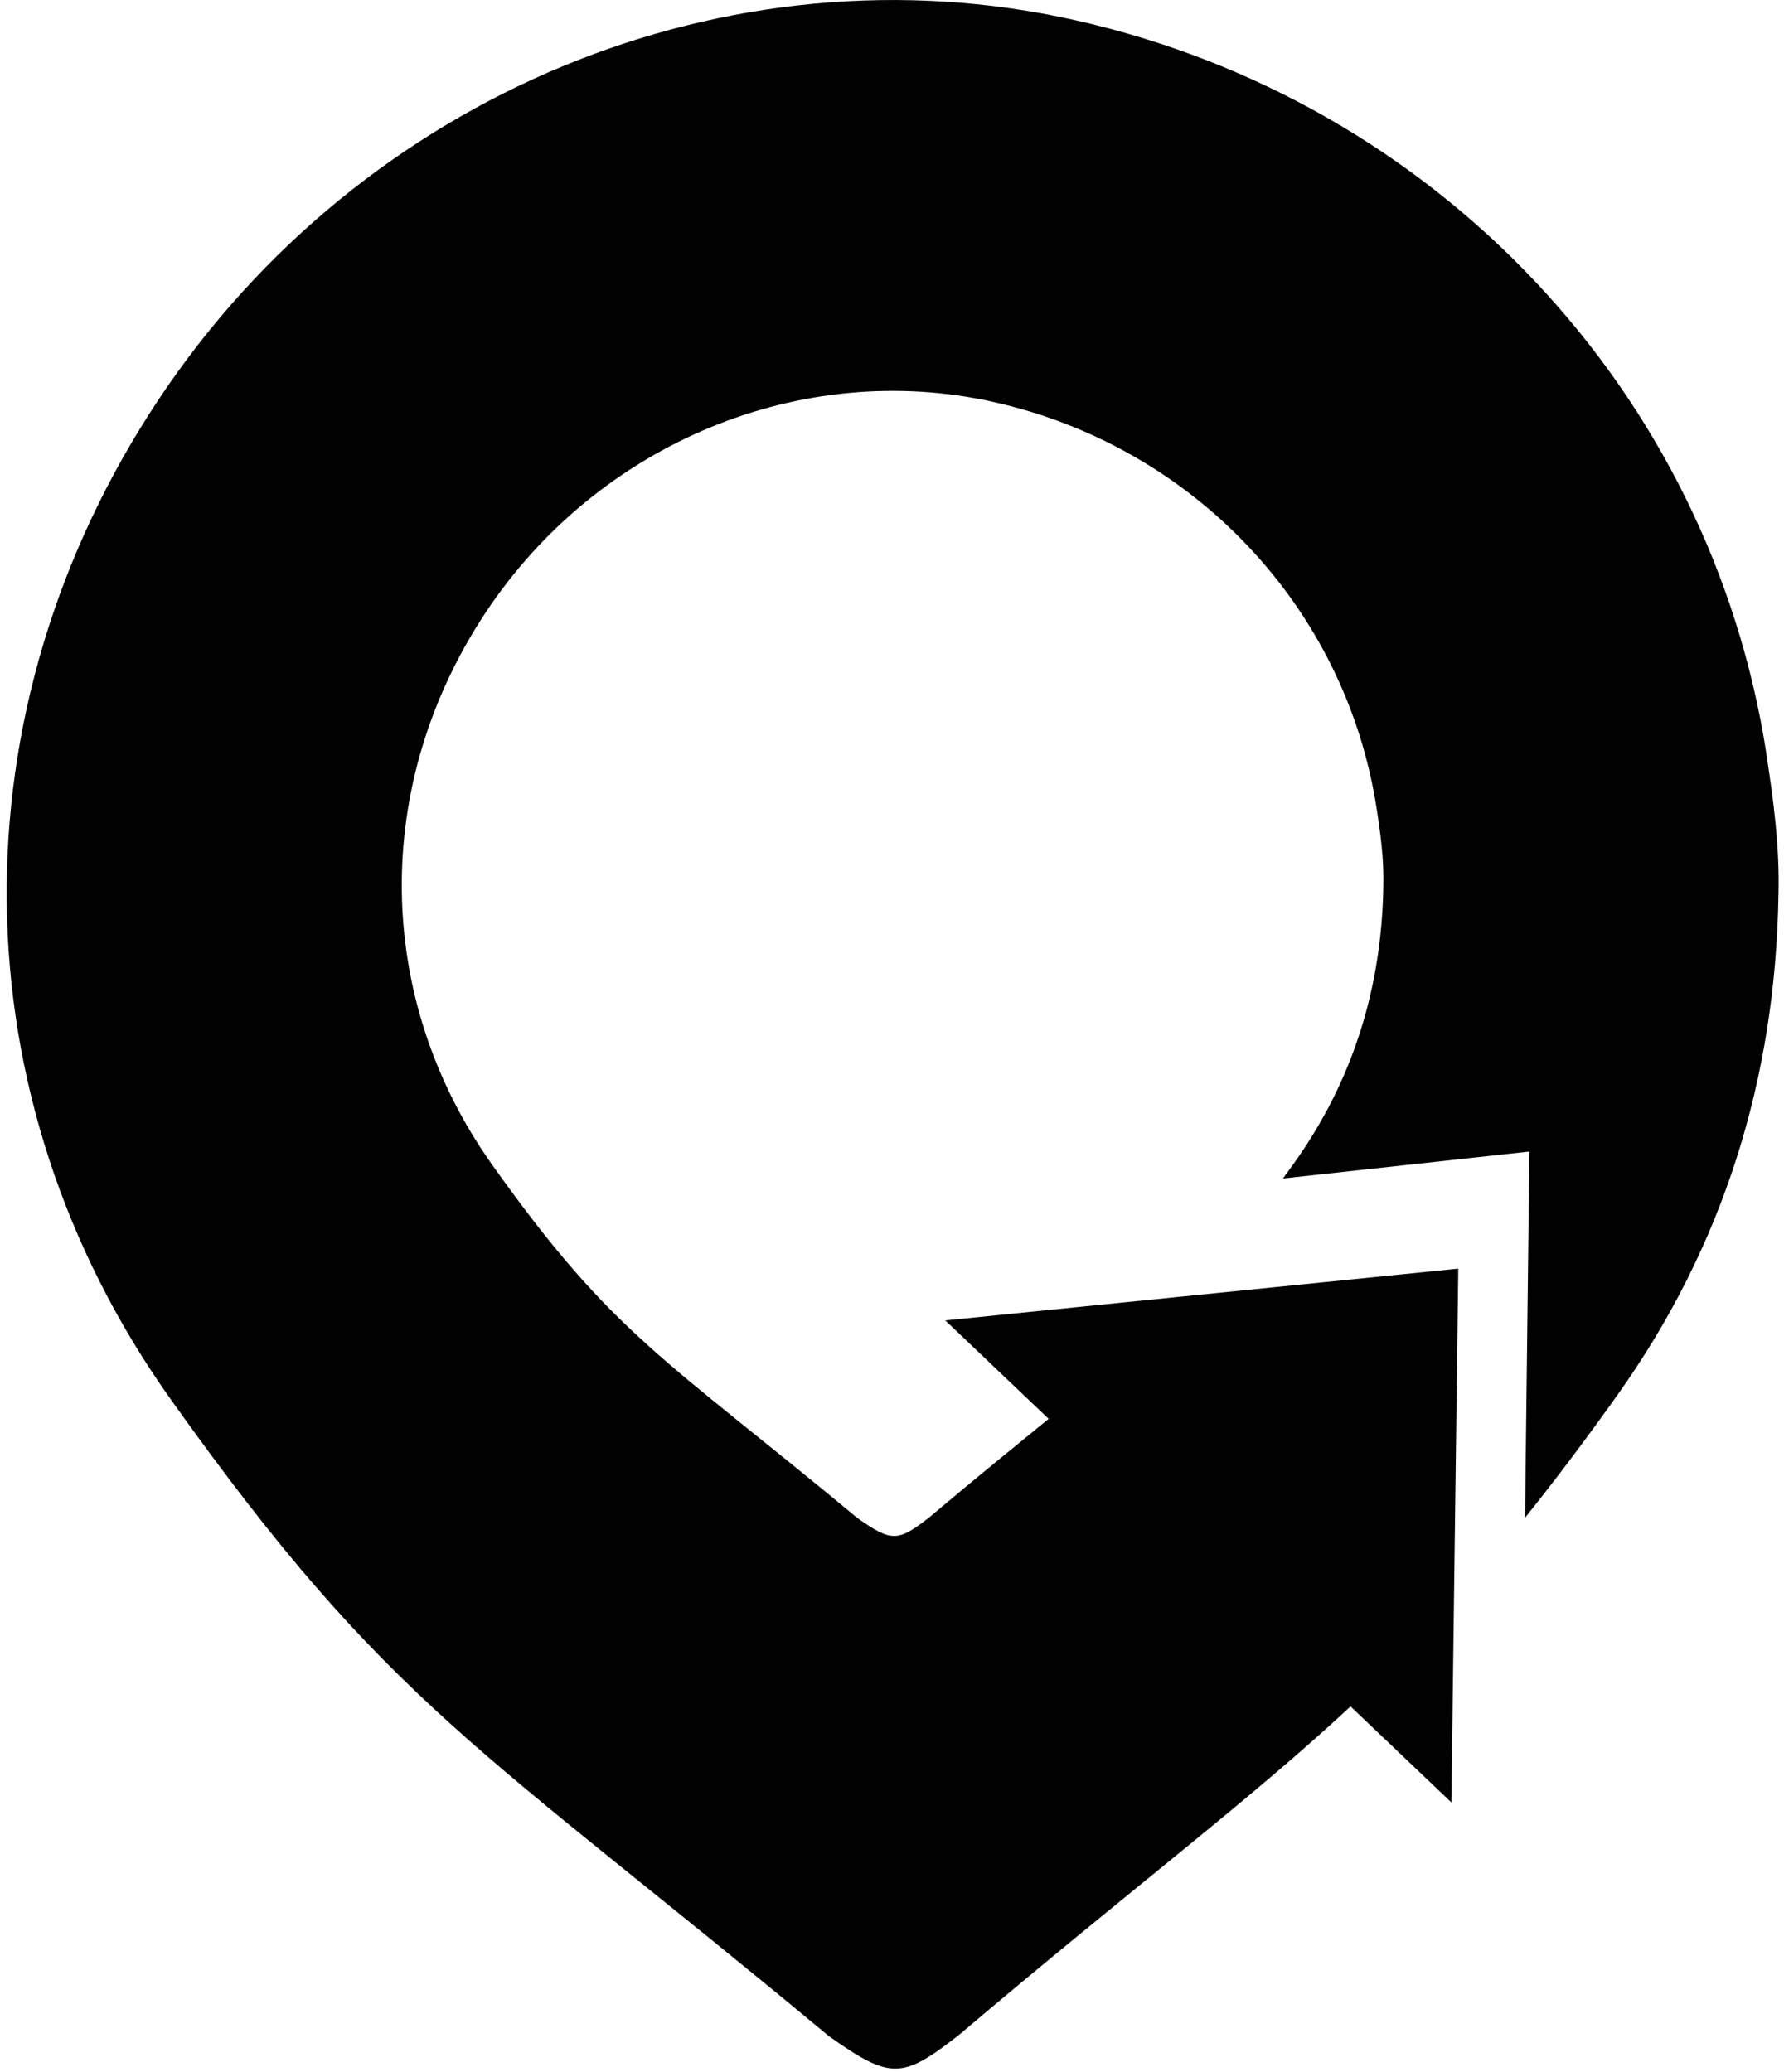 <svg width="155" height="180" viewBox="0 0 155 180" fill="none" xmlns="http://www.w3.org/2000/svg">
  <path d="M153.47 65.46C148.59 34.03 124.81 8.79 93.4 1.75C63.29 -5 31.43 8.18 13.81 34.66C-4.15 61.66 -3.83 95.3 14.81 121.52C33.82 148.26 41.67 151.65 72.04 176.89C77.38 180.65 78.37 180.65 83.36 176.73C98.52 163.88 108.42 156.52 117.34 148.23L126.1 156.57L126.7 110.2L82.13 114.7L91.11 123.25C88.16 125.66 84.81 128.37 80.77 131.78C78.01 133.95 77.46 133.95 74.5 131.87C57.68 117.9 53.32 116.03 42.79 101.22C32.46 86.7 32.29 68.09 42.24 53.14C52 38.48 69.65 31.19 86.33 34.92C103.73 38.82 116.9 52.79 119.6 70.19C119.95 72.44 120.25 74.68 120.19 76.97C120.05 85.79 117.56 93.86 112.41 101.07C112.09 101.52 111.78 101.95 111.47 102.37L132.88 100.03L132.5 131.84C135.02 128.7 137.65 125.22 140.47 121.26C149.77 108.22 154.27 93.65 154.52 77.71C154.63 73.57 154.09 69.51 153.46 65.45" fill="#010101" />
</svg>